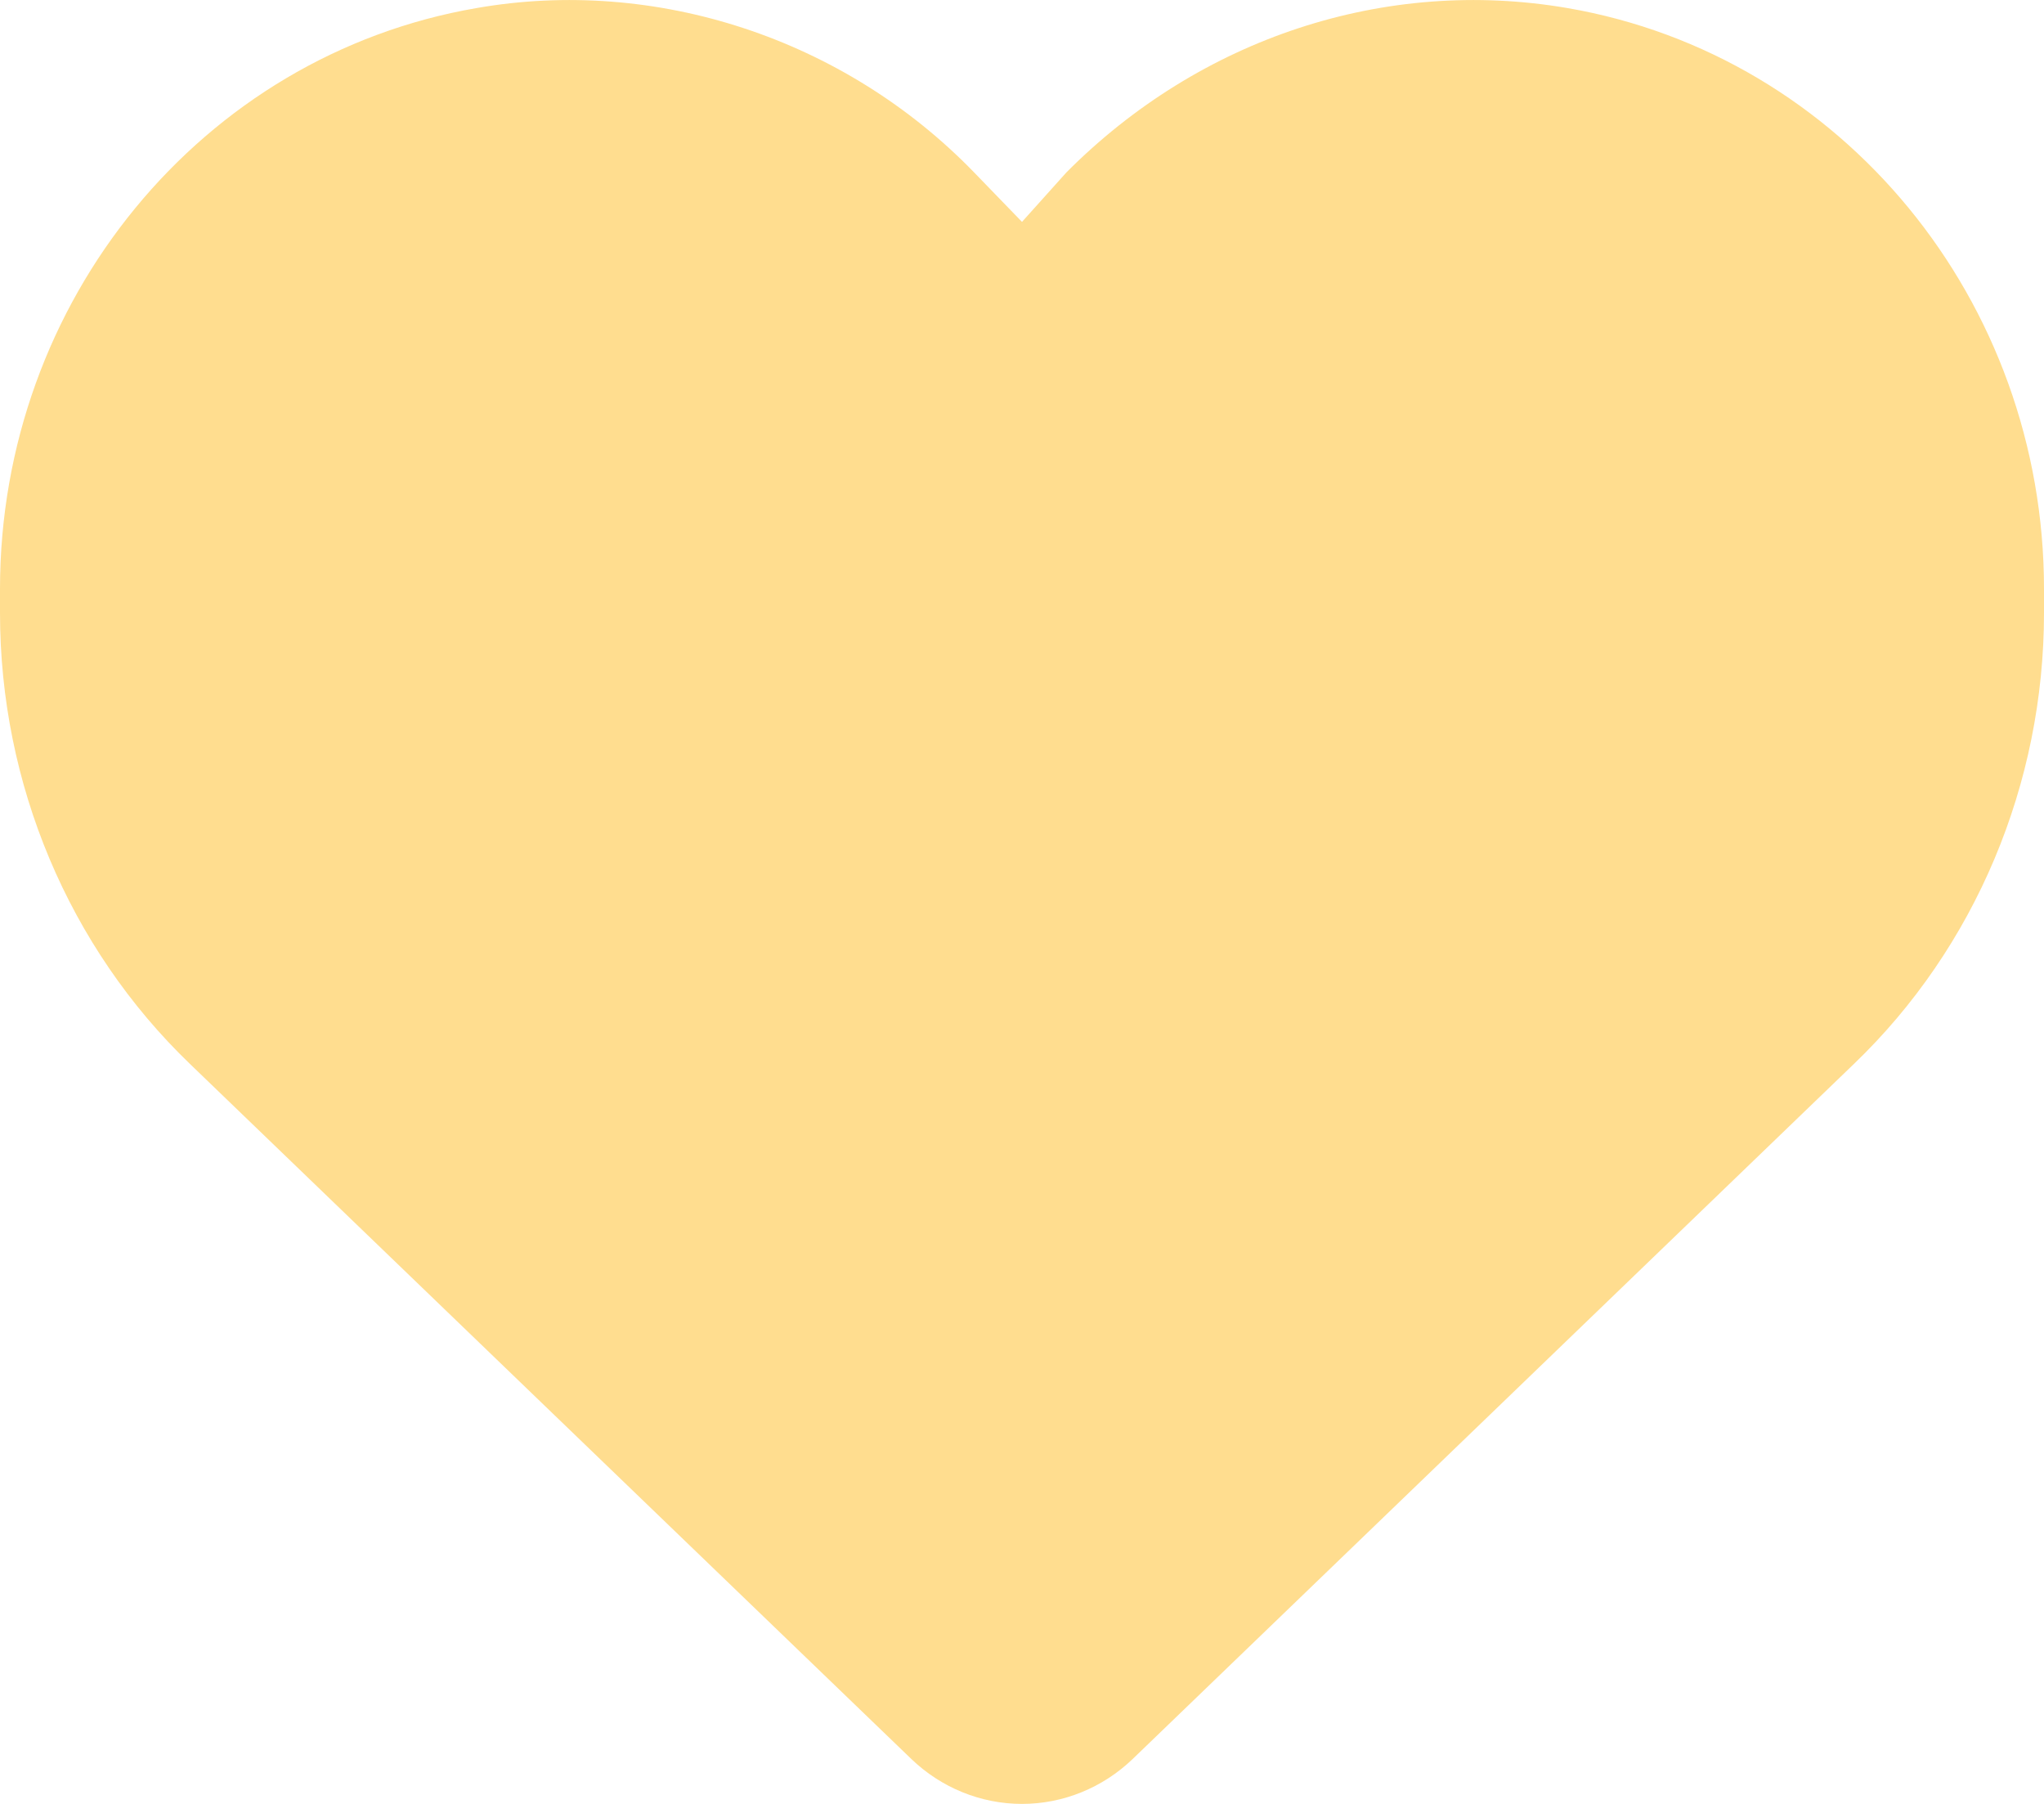<svg width="17" height="15" viewBox="0 0 17 15" fill="none" xmlns="http://www.w3.org/2000/svg">
<path d="M0 5.096V4.897C0 2.502 1.677 0.46 3.964 0.067C5.449 -0.193 7.019 0.316 8.102 1.434L8.5 1.845L8.869 1.434C9.981 0.316 11.521 -0.193 13.036 0.067C15.323 0.46 17 2.502 17 4.897V5.096C17 6.518 16.429 7.878 15.419 8.847L9.42 14.627C9.171 14.866 8.842 15 8.5 15C8.158 15 7.829 14.866 7.58 14.627L1.58 8.847C0.572 7.878 9.96094e-06 6.518 9.96094e-06 5.096H0Z" fill="#FFDD8F"/>
</svg>
